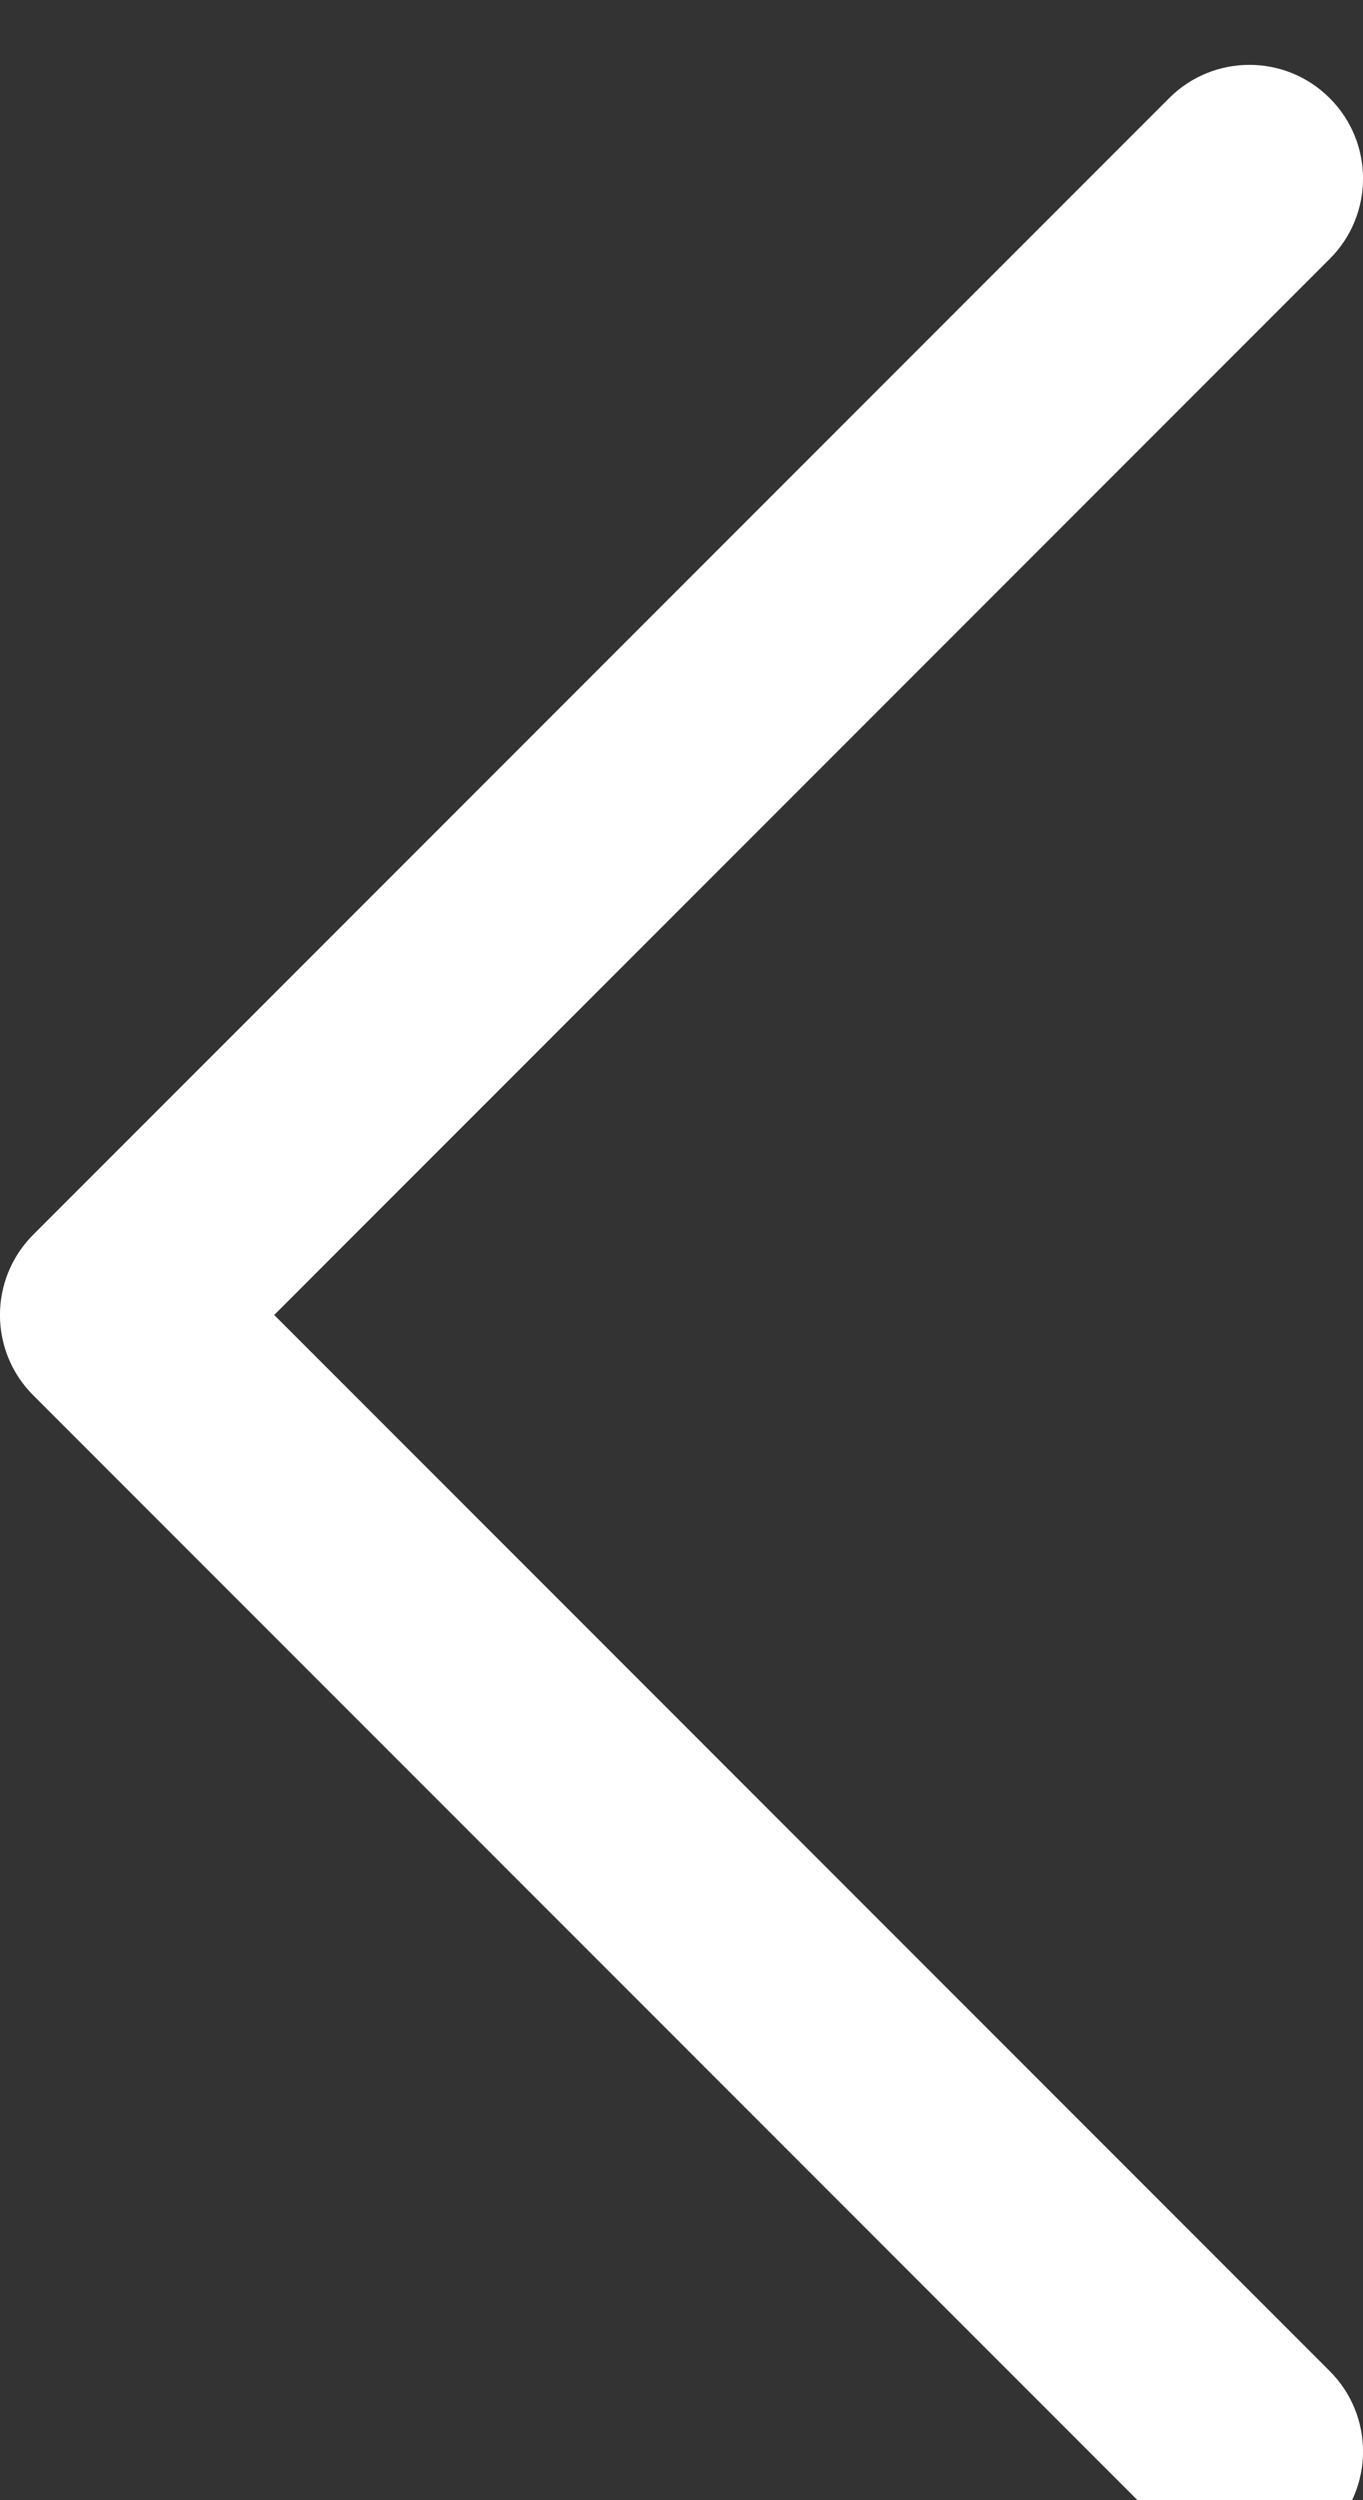 <svg width="12" height="22" viewBox="0 0 12 22" fill="none" xmlns="http://www.w3.org/2000/svg">
  <rect x="0" y="0" width="12" height="22" fill="#333333" stroke="none"/>
  <path fill-rule="evenodd" clip-rule="evenodd" d="M11.707 0.864C12.098 1.254 12.098 1.888 11.707 2.278L2.414 11.571L11.707 20.864C12.098 21.255 12.098 21.888 11.707 22.278C11.317 22.669 10.683 22.669 10.293 22.278L0.293 12.278C-0.098 11.888 -0.098 11.255 0.293 10.864L10.293 0.864C10.683 0.473 11.317 0.473 11.707 0.864Z" fill="white"/>
</svg>